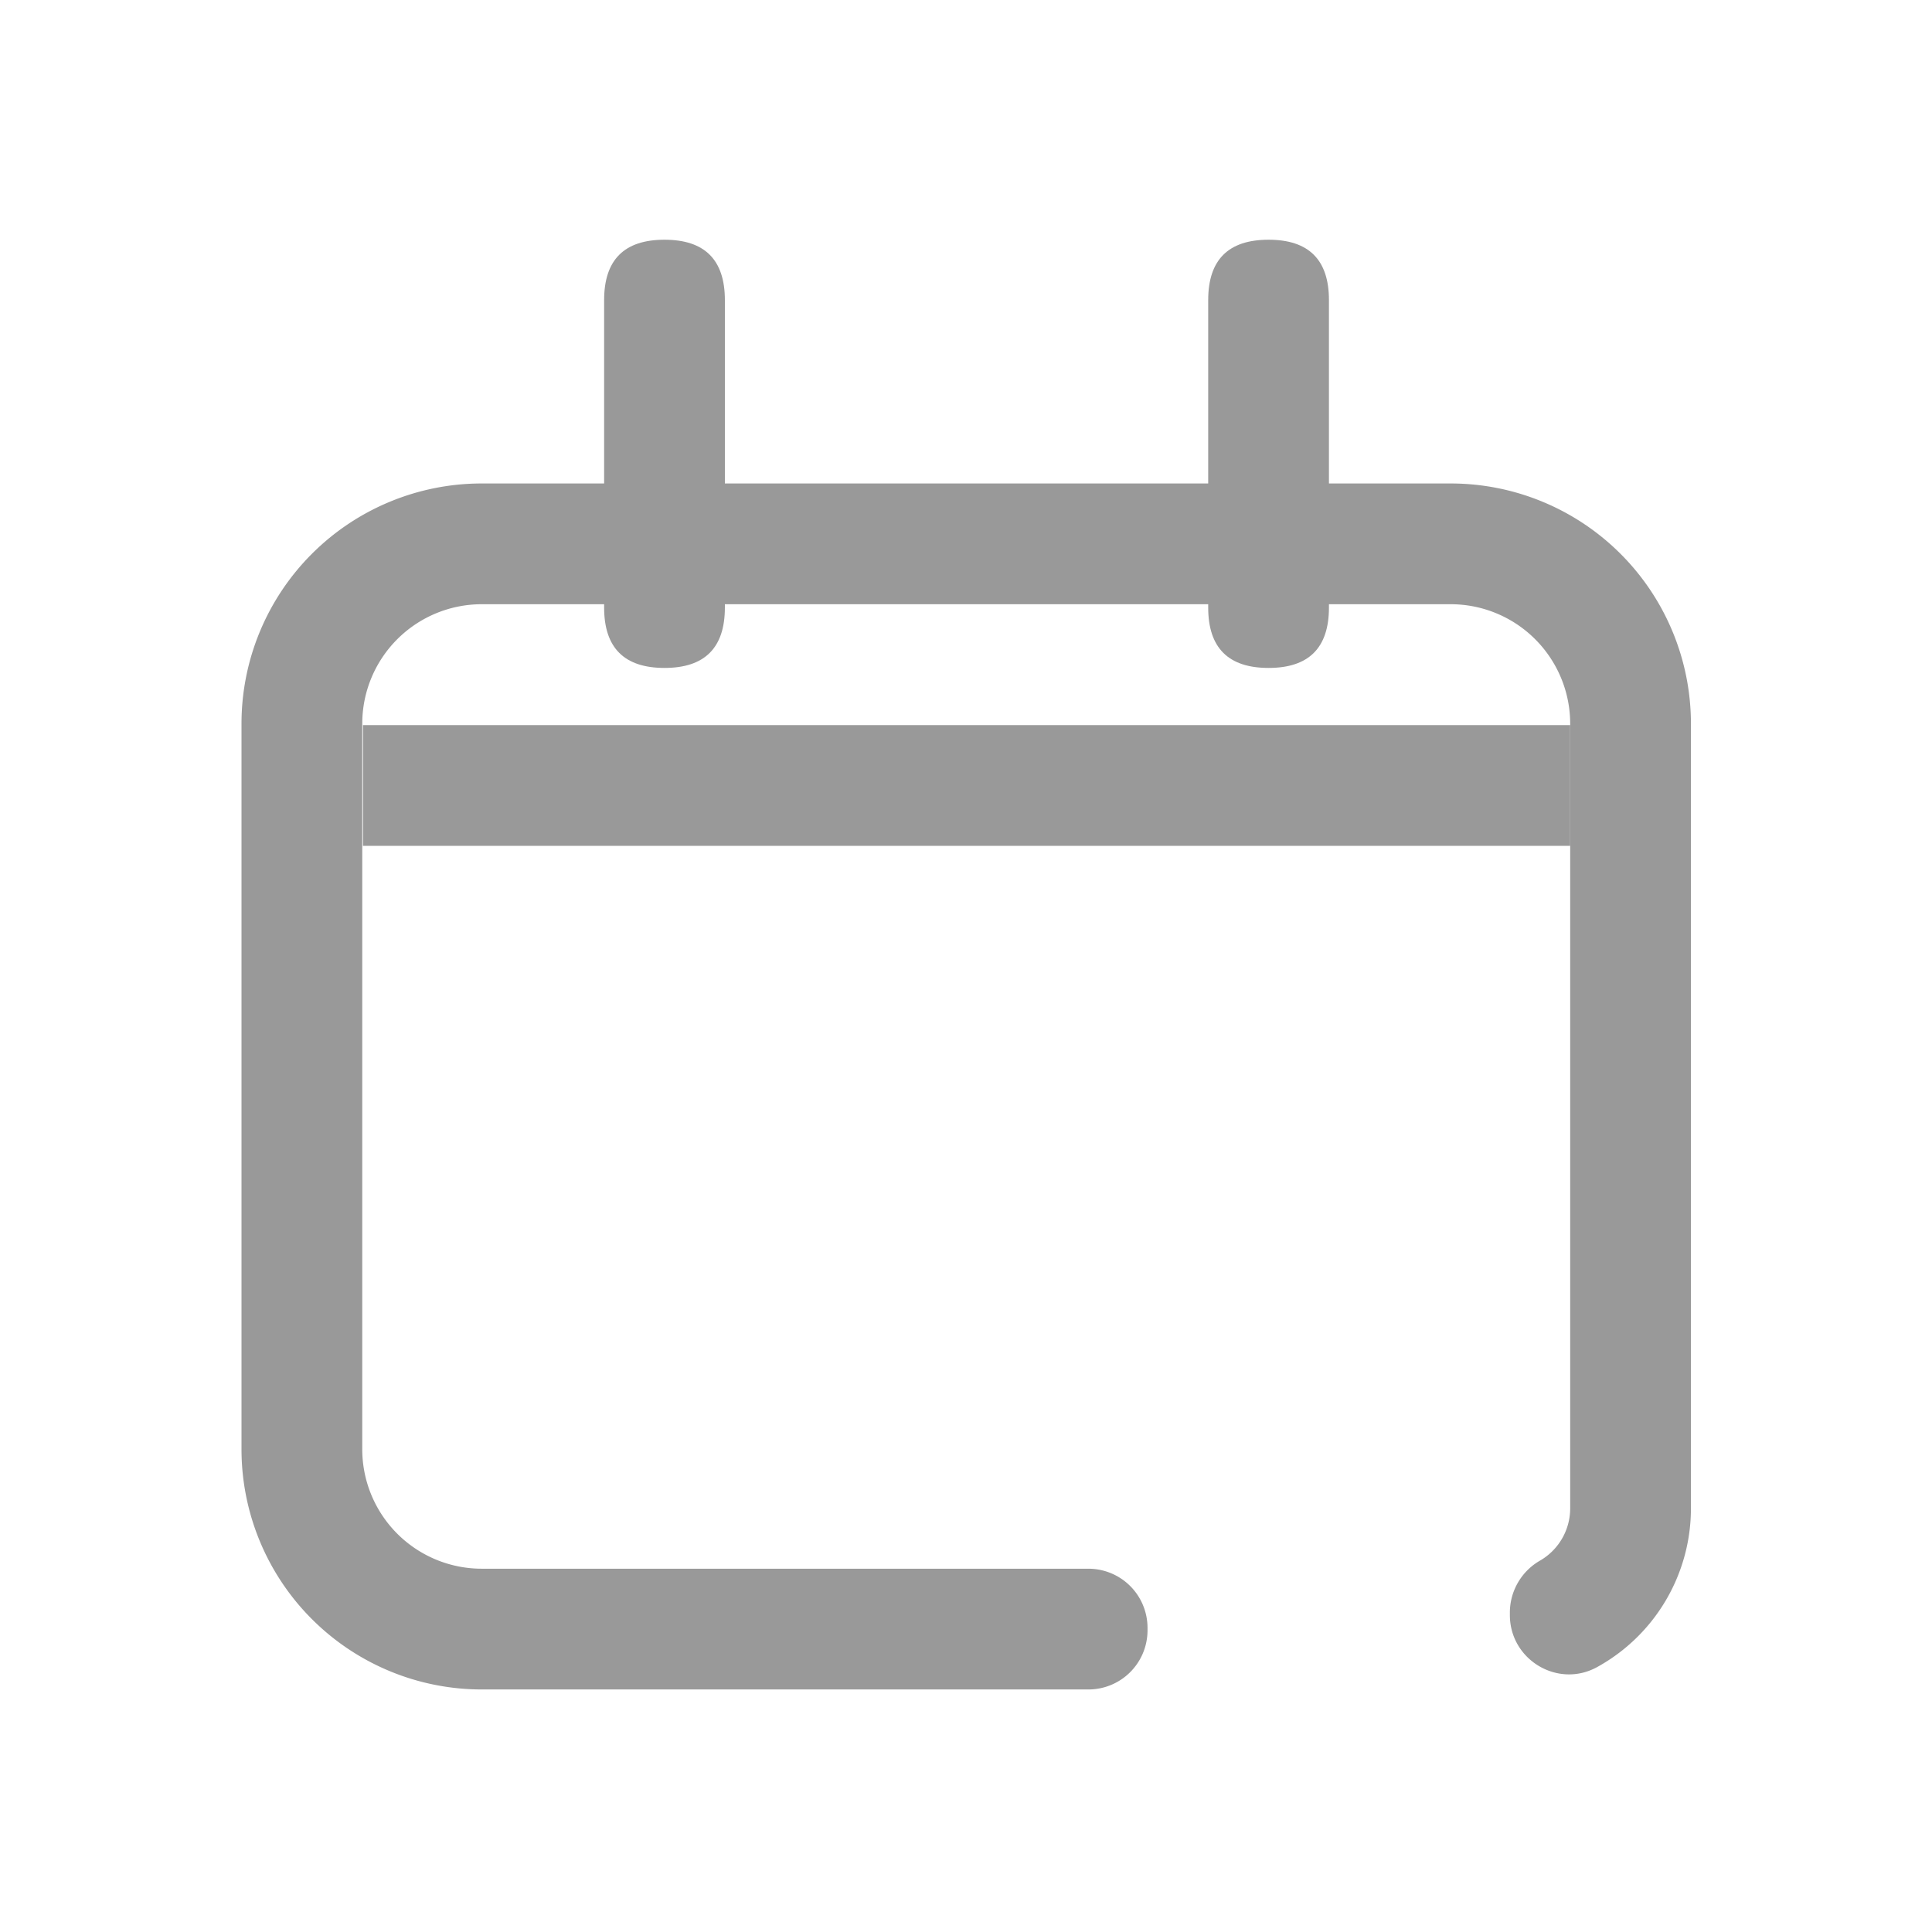 <?xml version="1.0" standalone="no"?><!DOCTYPE svg PUBLIC "-//W3C//DTD SVG 1.1//EN" "http://www.w3.org/Graphics/SVG/1.1/DTD/svg11.dtd"><svg t="1677943668619" class="icon" viewBox="0 0 1024 1024" version="1.1" xmlns="http://www.w3.org/2000/svg" p-id="1337" xmlns:xlink="http://www.w3.org/1999/xlink" width="32" height="32"><path d="M320.2 127.06m32 0l0 0q32 0 32 32l0 162.96q0 32-32 32l0 0q-32 0-32-32l0-162.96q0-32 32-32Z" fill="#999999" p-id="1338"></path><path d="M640.37 127.06m32 0l0 0q32 0 32 32l0 162.96q0 32-32 32l0 0q-32 0-32-32l0-162.96q0-32 32-32Z" fill="#999999" p-id="1339"></path><path d="M832.23 384.32v64H192.38v-64z" fill="#999999" p-id="1340"></path><path d="M768.88 256.25H255.31A127.35 127.35 0 0 0 128 383.6v384.5a127.35 127.35 0 0 0 127.31 127.35h321.55a31.34 31.34 0 0 0 31.35-31.35v-1.29a31.35 31.35 0 0 0-31.35-31.36H255.31A63.35 63.35 0 0 1 192 768.1V383.6a63.35 63.35 0 0 1 63.35-63.35h513.53a63.35 63.35 0 0 1 63.35 63.35v415.85a32 32 0 0 1-15.91 27.66 31.8 31.8 0 0 0-16.06 27.36V856c0 23.78 25.54 39.07 46.34 27.54a96.07 96.07 0 0 0 49.63-84V383.6a127.35 127.35 0 0 0-127.35-127.35z" fill="#999999" p-id="1341"></path></svg>
